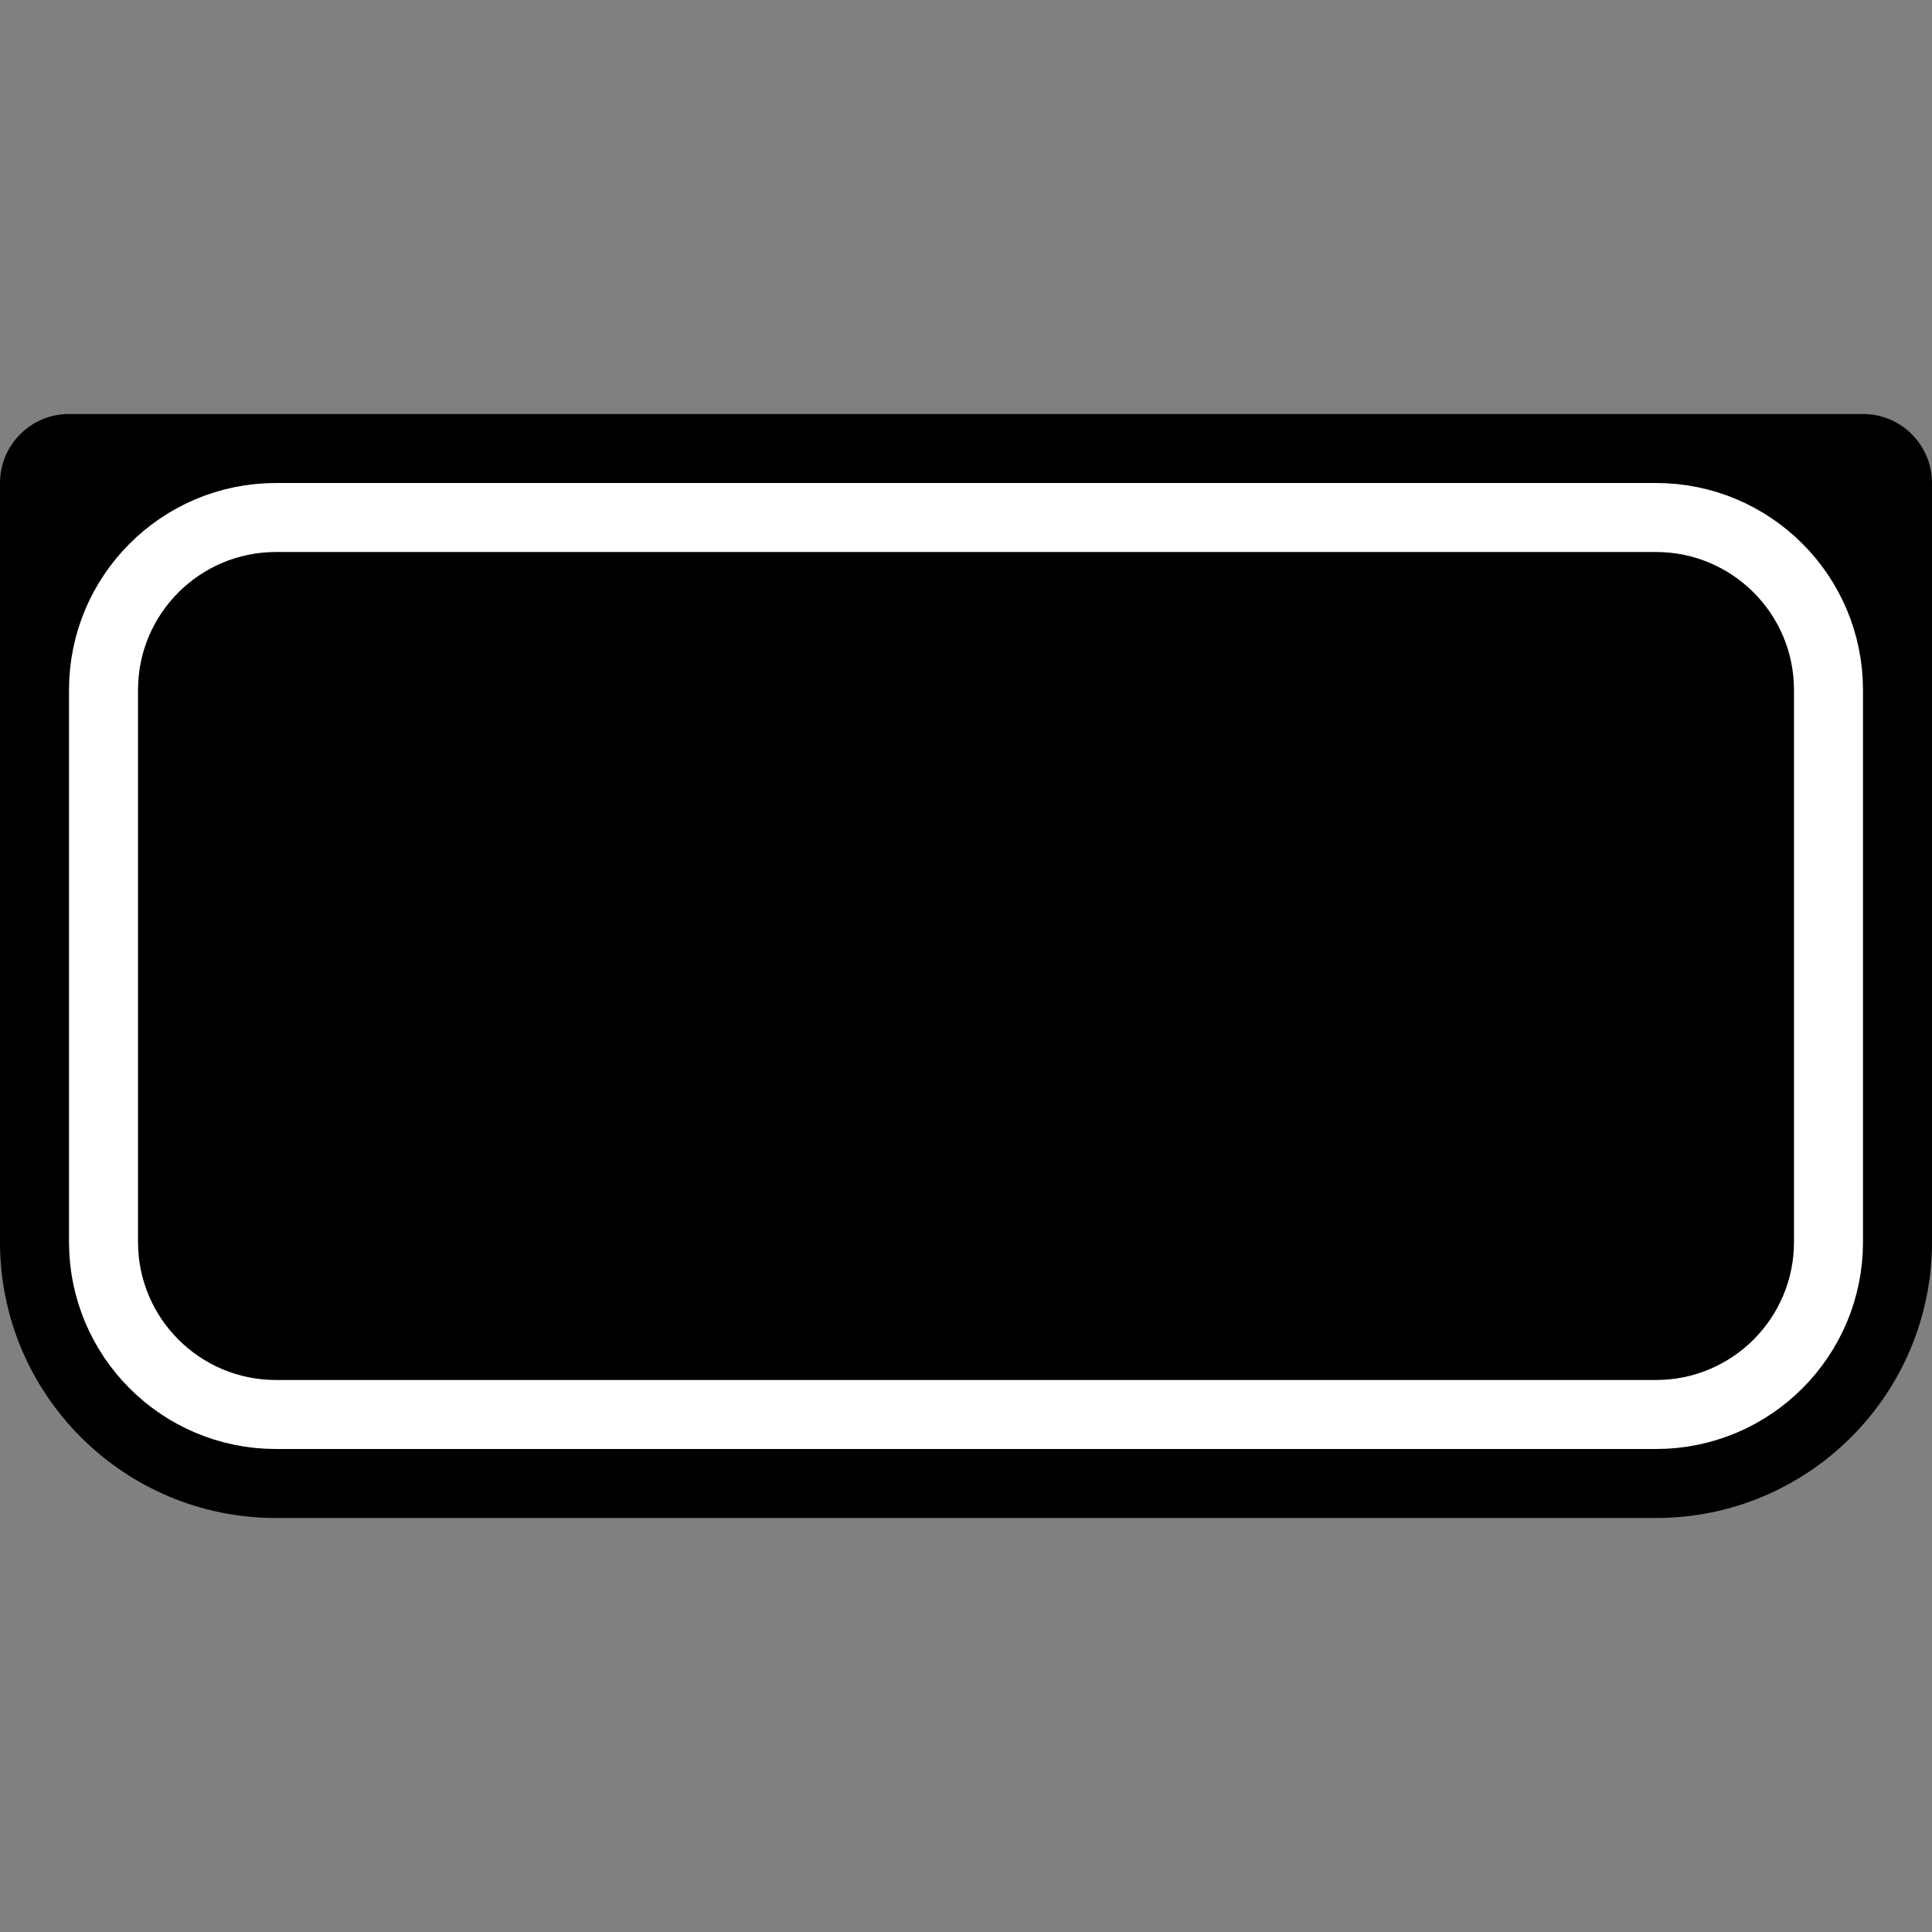 <svg width="64" height="64" viewBox="0 0 64 64" fill="none" xmlns="http://www.w3.org/2000/svg">
<rect x="0" y="0" width="64" height="64" fill="#808080" stroke="none"/>
<path d="M64 16C64 14.738 62.977 13.714 61.714 13.714H2.286C1.023 13.714 0 14.738 0 16V41.143C0 46.192 4.093 50.286 9.143 50.286H54.857C59.907 50.286 64 46.192 64 41.143V16Z" fill="black"/>
<path d="M60.571 22.857C60.571 19.701 58.013 17.143 54.857 17.143H9.143C5.987 17.143 3.429 19.701 3.429 22.857V41.143C3.429 44.299 5.987 46.857 9.143 46.857H54.857C58.013 46.857 60.571 44.299 60.571 41.143V22.857Z" stroke="white" stroke-width="2.286"/>
</svg>
